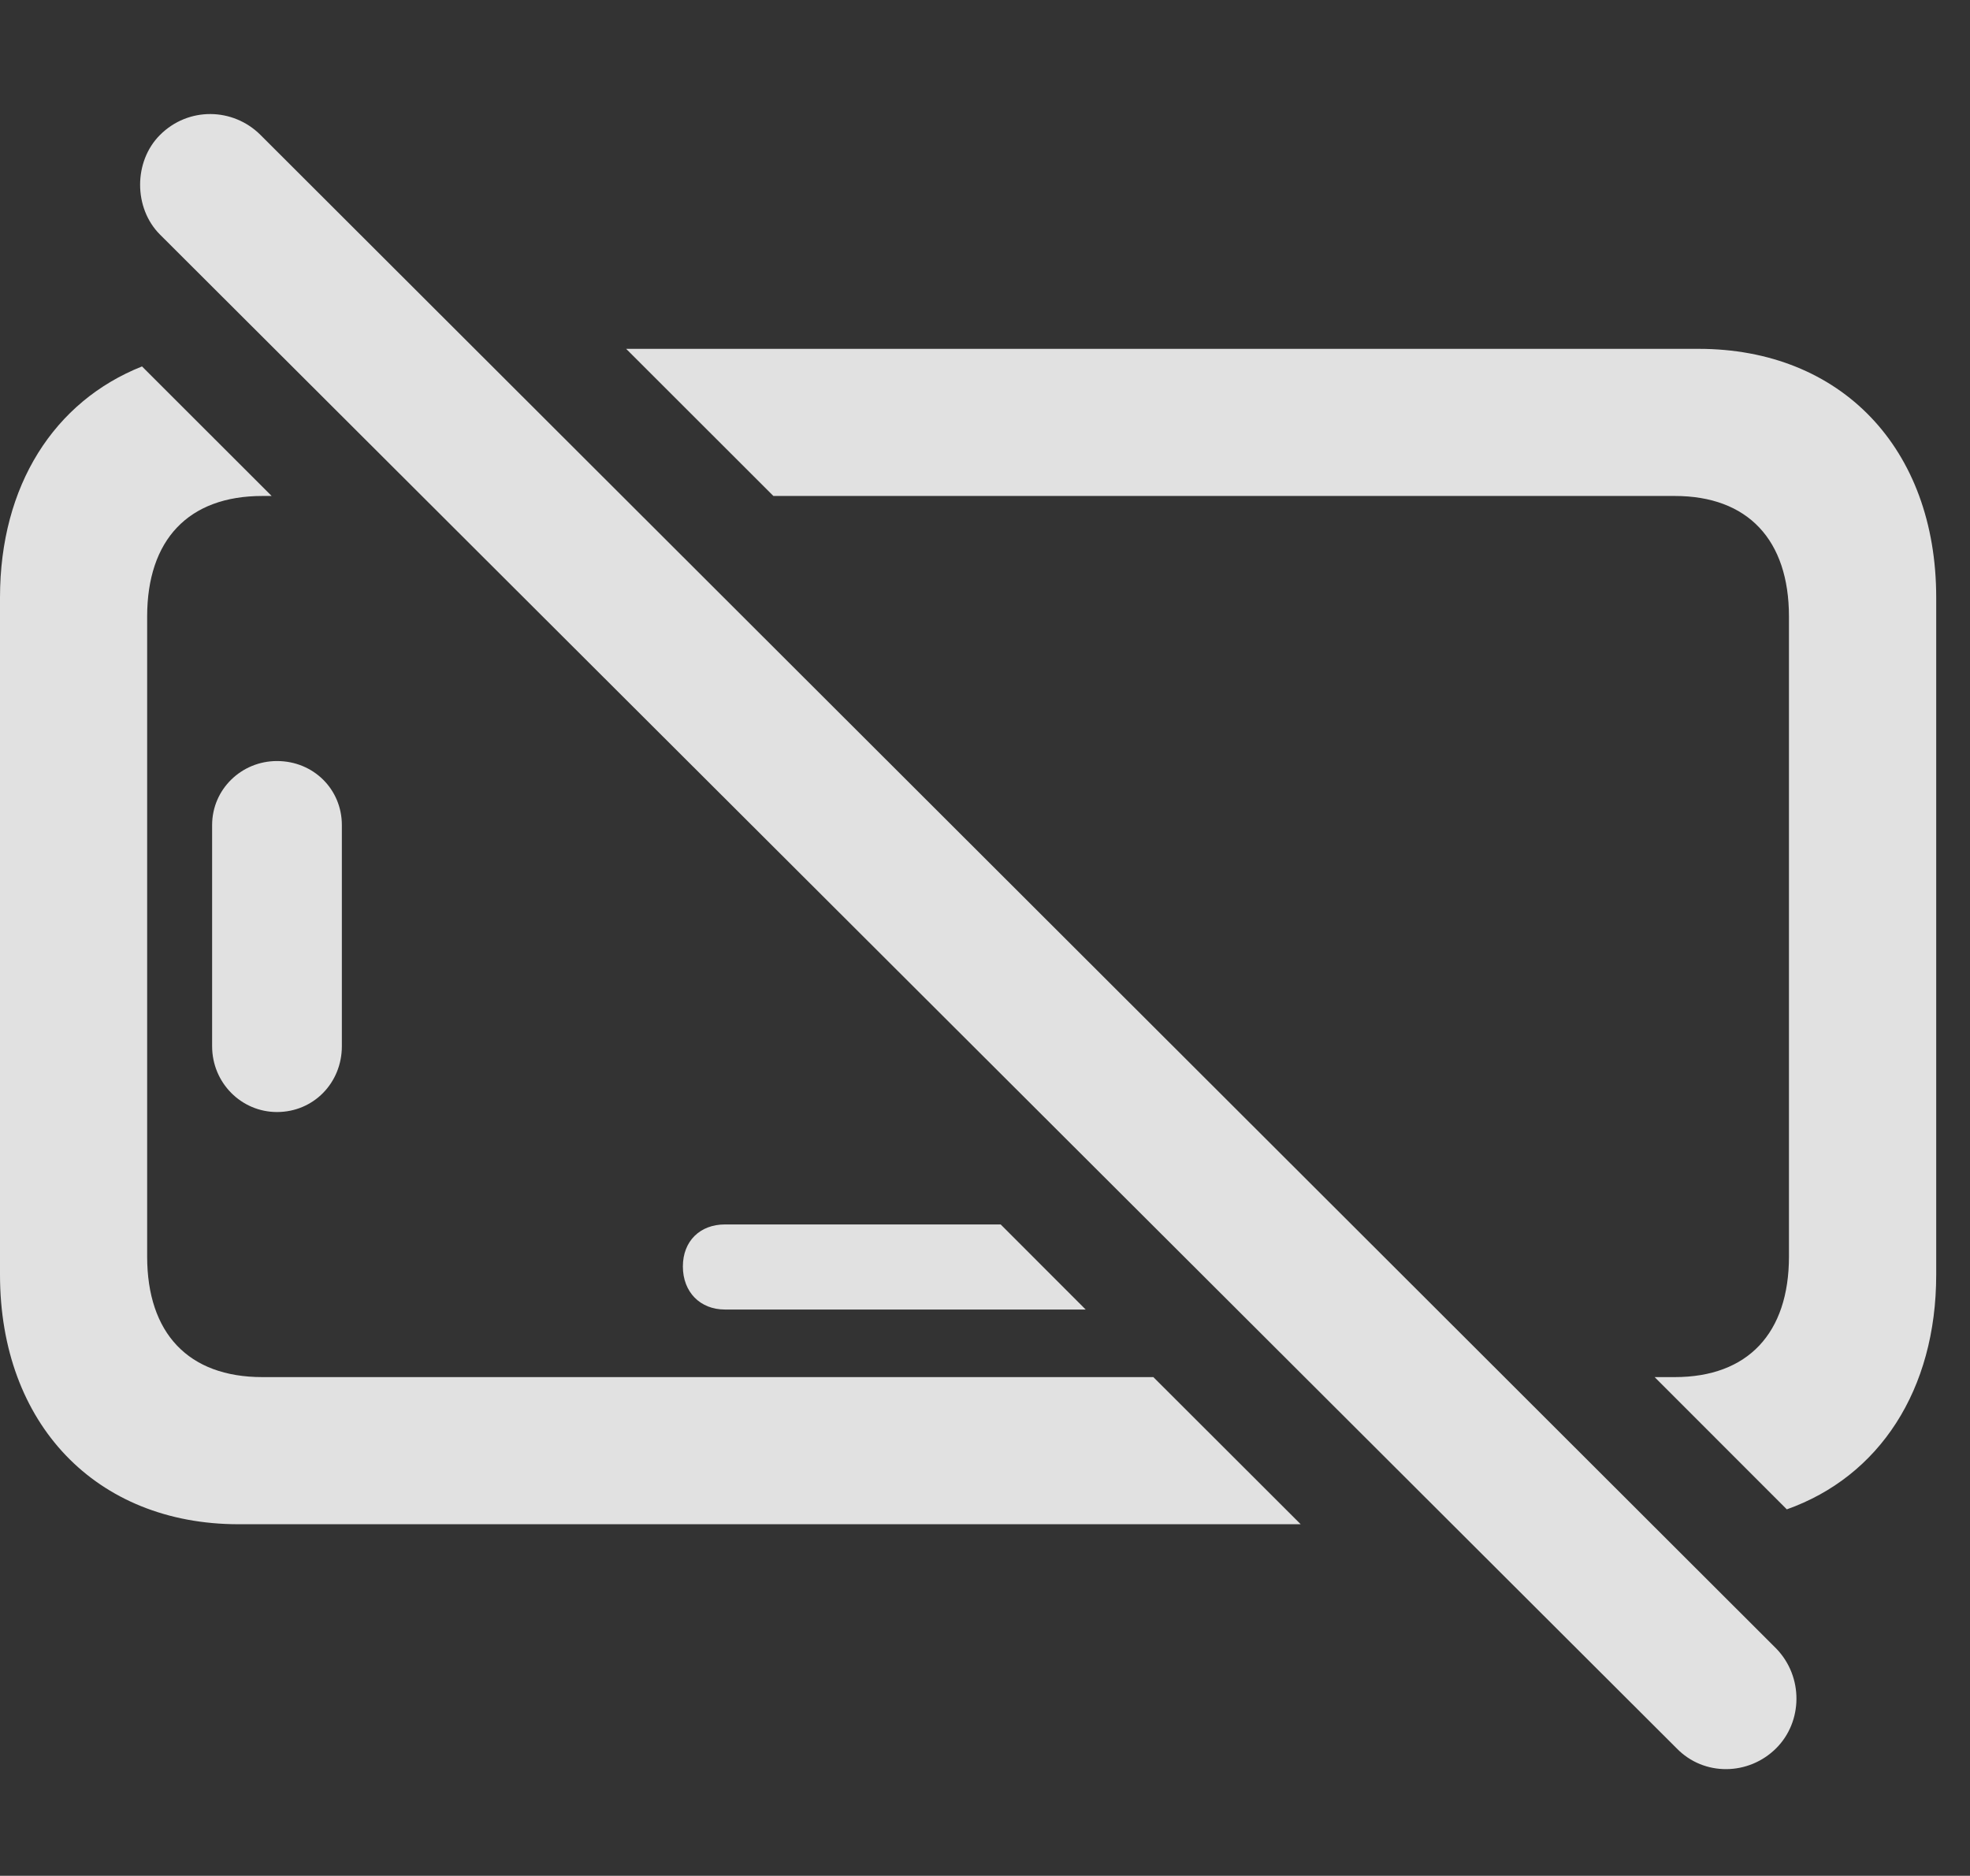 <?xml version="1.0" encoding="UTF-8"?>
<!--Generator: Apple Native CoreSVG 341-->
<!DOCTYPE svg
PUBLIC "-//W3C//DTD SVG 1.1//EN"
       "http://www.w3.org/Graphics/SVG/1.1/DTD/svg11.dtd">
<svg version="1.1" xmlns="http://www.w3.org/2000/svg" xmlns:xlink="http://www.w3.org/1999/xlink" viewBox="0 0 21.045 20.041">
 <rect x="0" y="0" width="21.045" height="20.041" fill="#333333" stroke="none"/>
 <g>
  <rect height="20.041" opacity="0" width="21.045" x="0" y="0"/>
  <path d="M2.902 5.299L2.803 5.299C2.012 5.299 1.572 5.768 1.572 6.588L1.572 13.424C1.572 14.244 2.012 14.713 2.803 14.713L12.321 14.713L13.895 16.285L2.549 16.285C1.025 16.285 0 15.211 0 13.619L0 6.383C0 5.186 0.58 4.287 1.517 3.915ZM20.684 6.383L20.684 13.619C20.684 14.853 20.074 15.776 19.088 16.126L17.676 14.713L17.891 14.713C18.672 14.713 19.111 14.244 19.111 13.424L19.111 6.588C19.111 5.768 18.672 5.299 17.891 5.299L8.262 5.299L6.689 3.727L18.145 3.727C19.668 3.727 20.684 4.791 20.684 6.383ZM11.598 13.991L7.744 13.991C7.48 13.991 7.295 13.805 7.295 13.531C7.295 13.258 7.48 13.082 7.744 13.082L10.69 13.082ZM3.652 8.815L3.652 11.178C3.652 11.569 3.35 11.881 2.959 11.881C2.578 11.881 2.266 11.569 2.266 11.178L2.266 8.815C2.266 8.434 2.578 8.131 2.959 8.131C3.35 8.131 3.652 8.434 3.652 8.815Z" fill="white" fill-opacity="0.85"/>
  <path d="M17.91 18.678C18.203 18.981 18.682 18.971 18.975 18.678C19.258 18.395 19.268 17.916 18.975 17.613L2.783 1.442C2.49 1.149 2.012 1.139 1.709 1.442C1.426 1.725 1.426 2.223 1.709 2.506Z" fill="white" fill-opacity="0.85"/>
 </g>
</svg>
